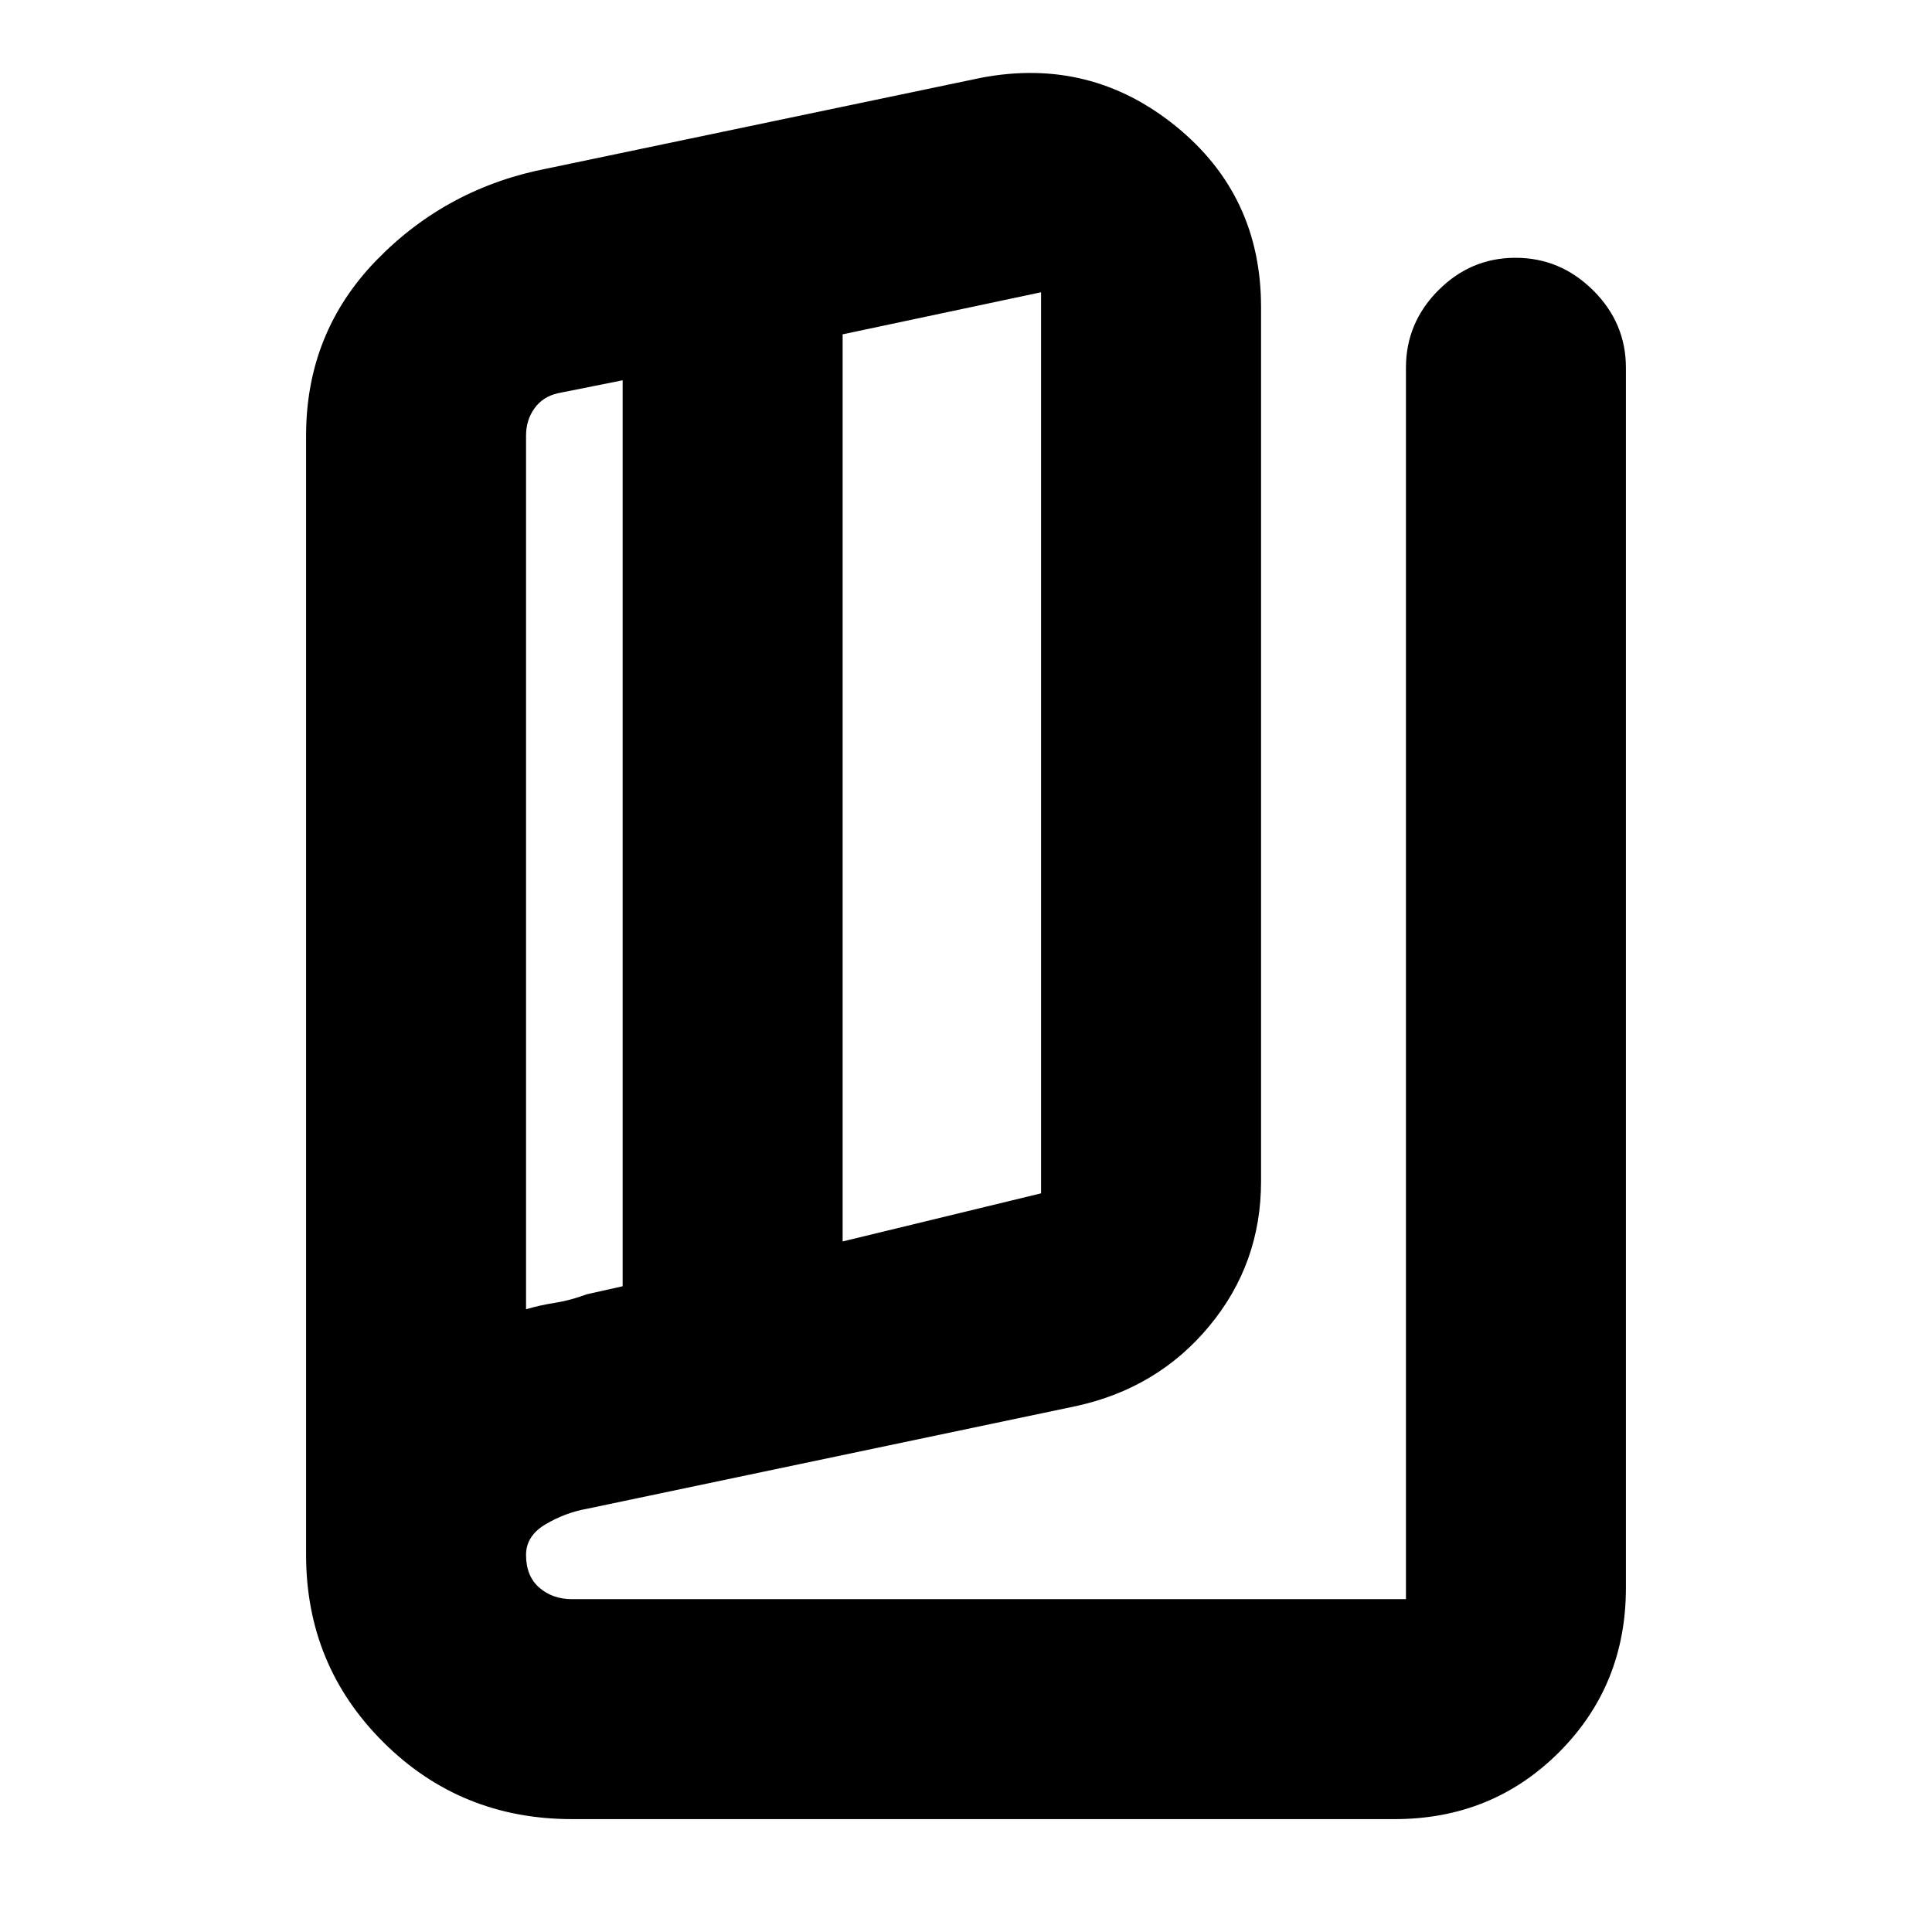 <svg xmlns="http://www.w3.org/2000/svg" height="20" viewBox="0 -960 960 960" width="20"><path d="M284.26-56.09q-55.41 0-93.79-38.23-38.38-38.23-38.38-93.07v-556.13q0-51.22 35.04-87.24 35.04-36.02 85.13-45.59l215.43-45.04q54.26-10.26 96.59 24.12 42.33 34.37 42.33 89.84v434.47q0 40.83-25.68 71.83-25.67 31-66.38 39.84l-242.97 51.01q-10.62 1.89-20.41 7.64-9.78 5.75-9.78 15.25 0 10.56 6.58 16.28 6.58 5.72 16.29 5.72h414.35v-611.87q0-22.34 16.1-38.49 16.09-16.16 38.34-16.16 22.25 0 38.55 16.16 16.31 16.15 16.31 38.49v606.22q0 48.48-33.23 81.72-33.24 33.23-81.72 33.23h-408.7ZM418.7-343.13l98.6-23.91v-447.74l-98.6 20.91v450.74Zm-109.31 22.26v-450.17l-32.17 6.43q-7.5 1.72-11.66 7.53-4.17 5.82-4.17 13.56v434.08q6.75-2 14.44-3.21 7.69-1.22 15.69-4.22l17.87-4Zm-48-443.74v455.17-455.17Z"/></svg>